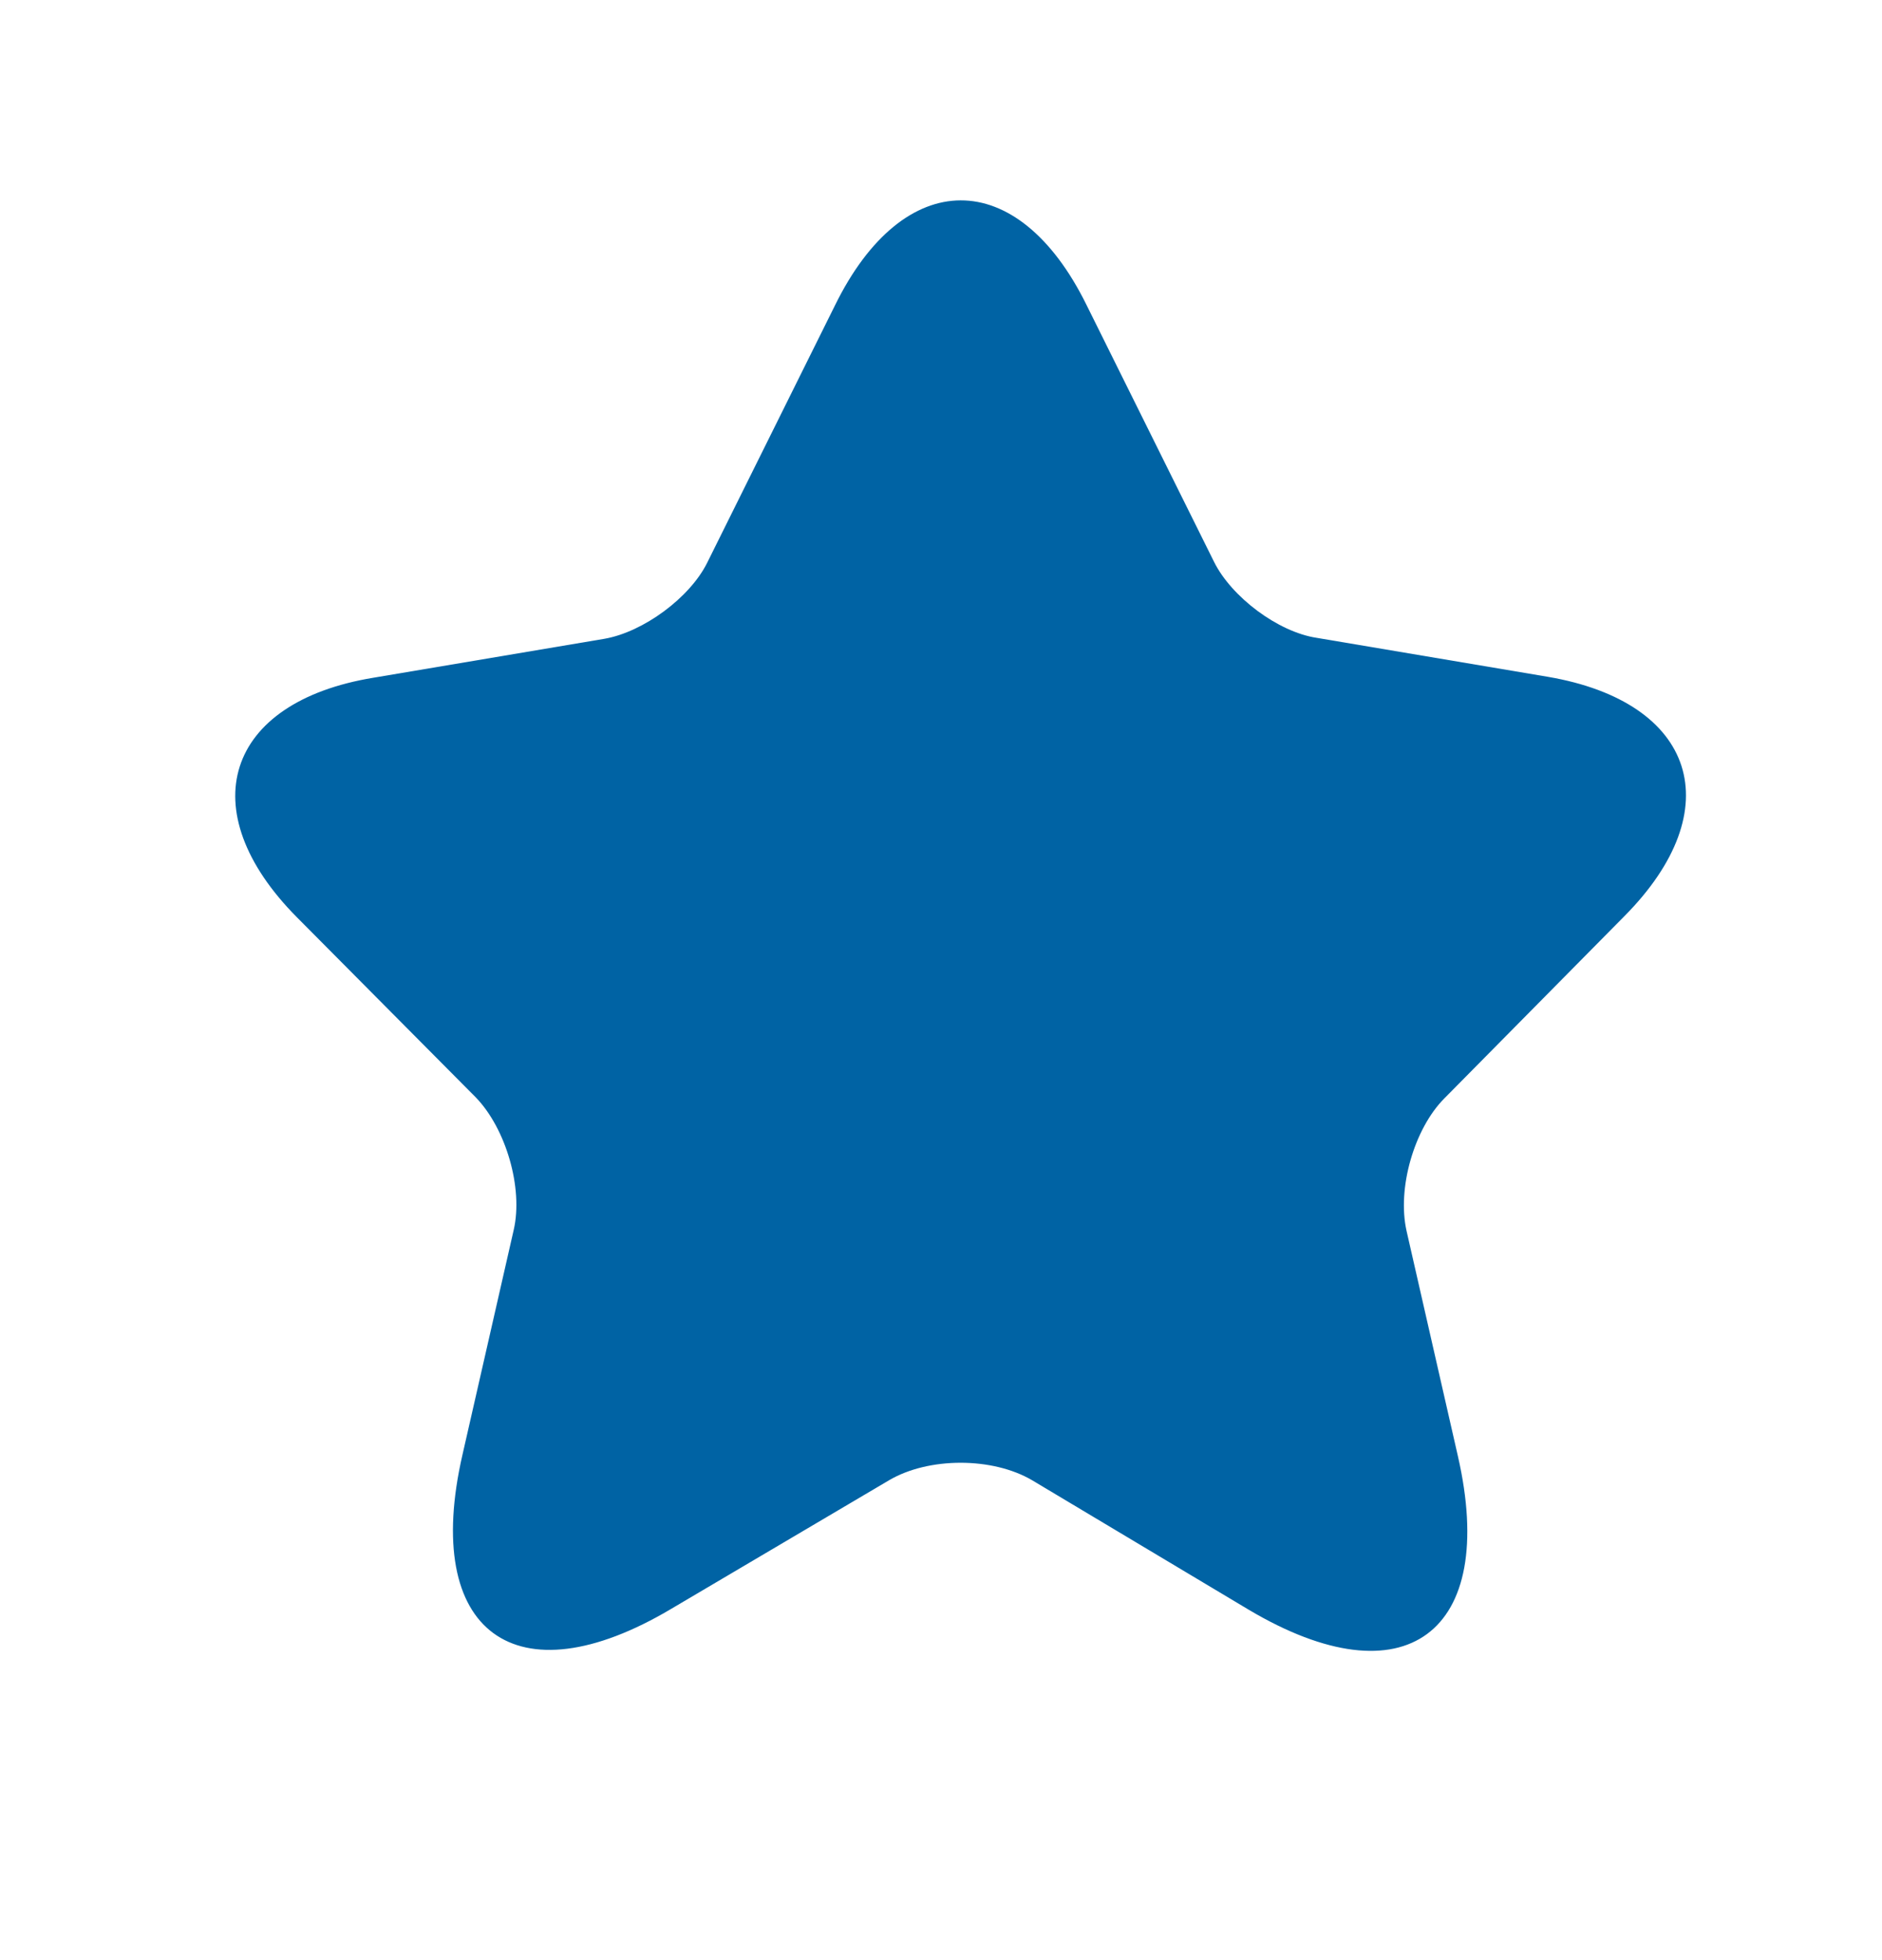 <svg width="24" height="25" viewBox="0 0 24 25" fill="none" xmlns="http://www.w3.org/2000/svg">
<path d="M13.854 3.886L15.482 7.166C15.704 7.613 16.296 8.06 16.79 8.135L19.738 8.632C21.626 8.954 22.07 10.321 20.713 11.687L18.418 14.01C18.036 14.395 17.814 15.153 17.937 15.7L18.591 18.569C19.109 20.83 17.913 21.712 15.926 20.532L13.163 18.88C12.657 18.582 11.843 18.582 11.337 18.88L8.561 20.519C6.575 21.7 5.379 20.817 5.897 18.557L6.551 15.687C6.674 15.153 6.452 14.395 6.069 13.998L3.787 11.7C2.43 10.333 2.874 8.954 4.762 8.644L7.71 8.147C8.204 8.06 8.796 7.625 9.018 7.178L10.646 3.899C11.522 2.11 12.978 2.11 13.854 3.886Z" fill="#0063A4"/>
</svg>
